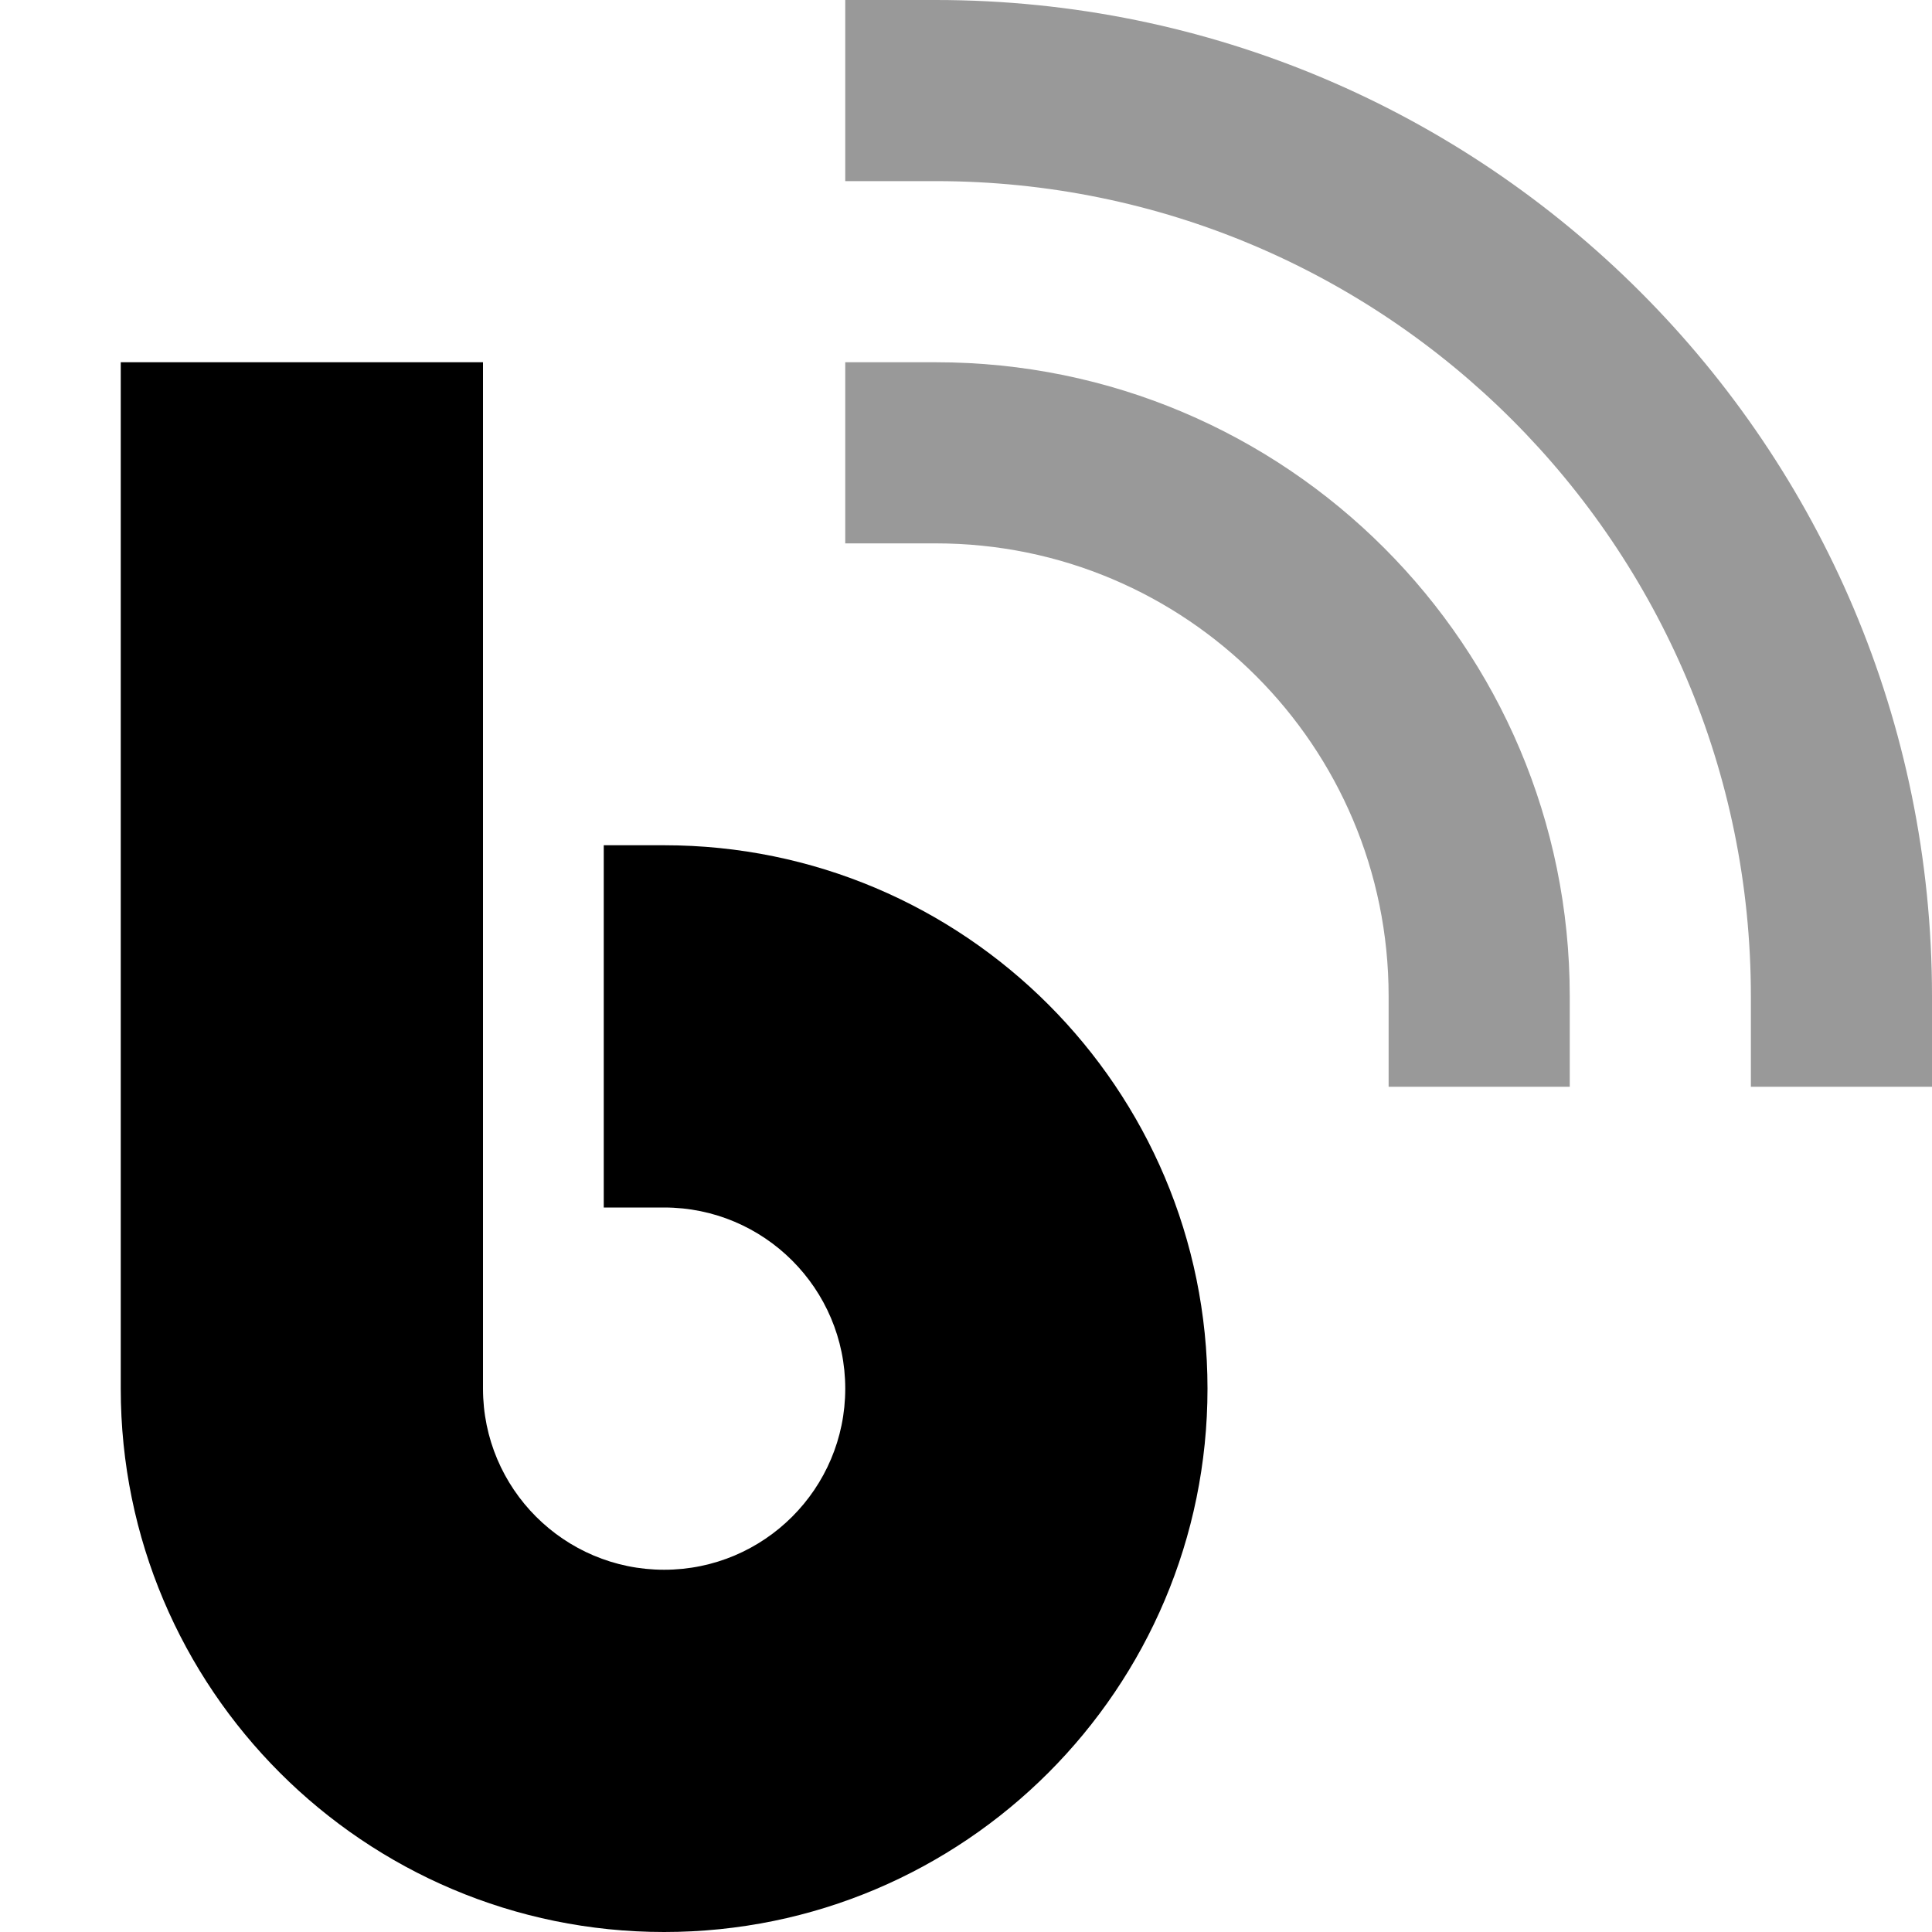<svg xmlns="http://www.w3.org/2000/svg" viewBox="0 0 512 512"><!--! Font Awesome Pro 7.0.1 by @fontawesome - https://fontawesome.com License - https://fontawesome.com/license (Commercial License) Copyright 2025 Fonticons, Inc. --><path opacity=".4" fill="currentColor" d="M224 0l0 48 24 0c119.3 0 216 96.7 216 216l0 24 48 0 0-24C512 118.2 393.8 0 248 0L224 0zm0 96l0 48 24 0c66.3 0 120 53.7 120 120l0 24 48 0 0-24c0-92.8-75.2-168-168-168l-24 0z"/><path fill="currentColor" d="M128 96l0 272c0 26.5 21.5 48 48 48s48-21.5 48-48-21.5-48-48-48l-16 0 0-96 16 0c79.5 0 144 64.5 144 144S255.5 512 176 512 32 447.5 32 368l0-272 96 0z"/></svg>